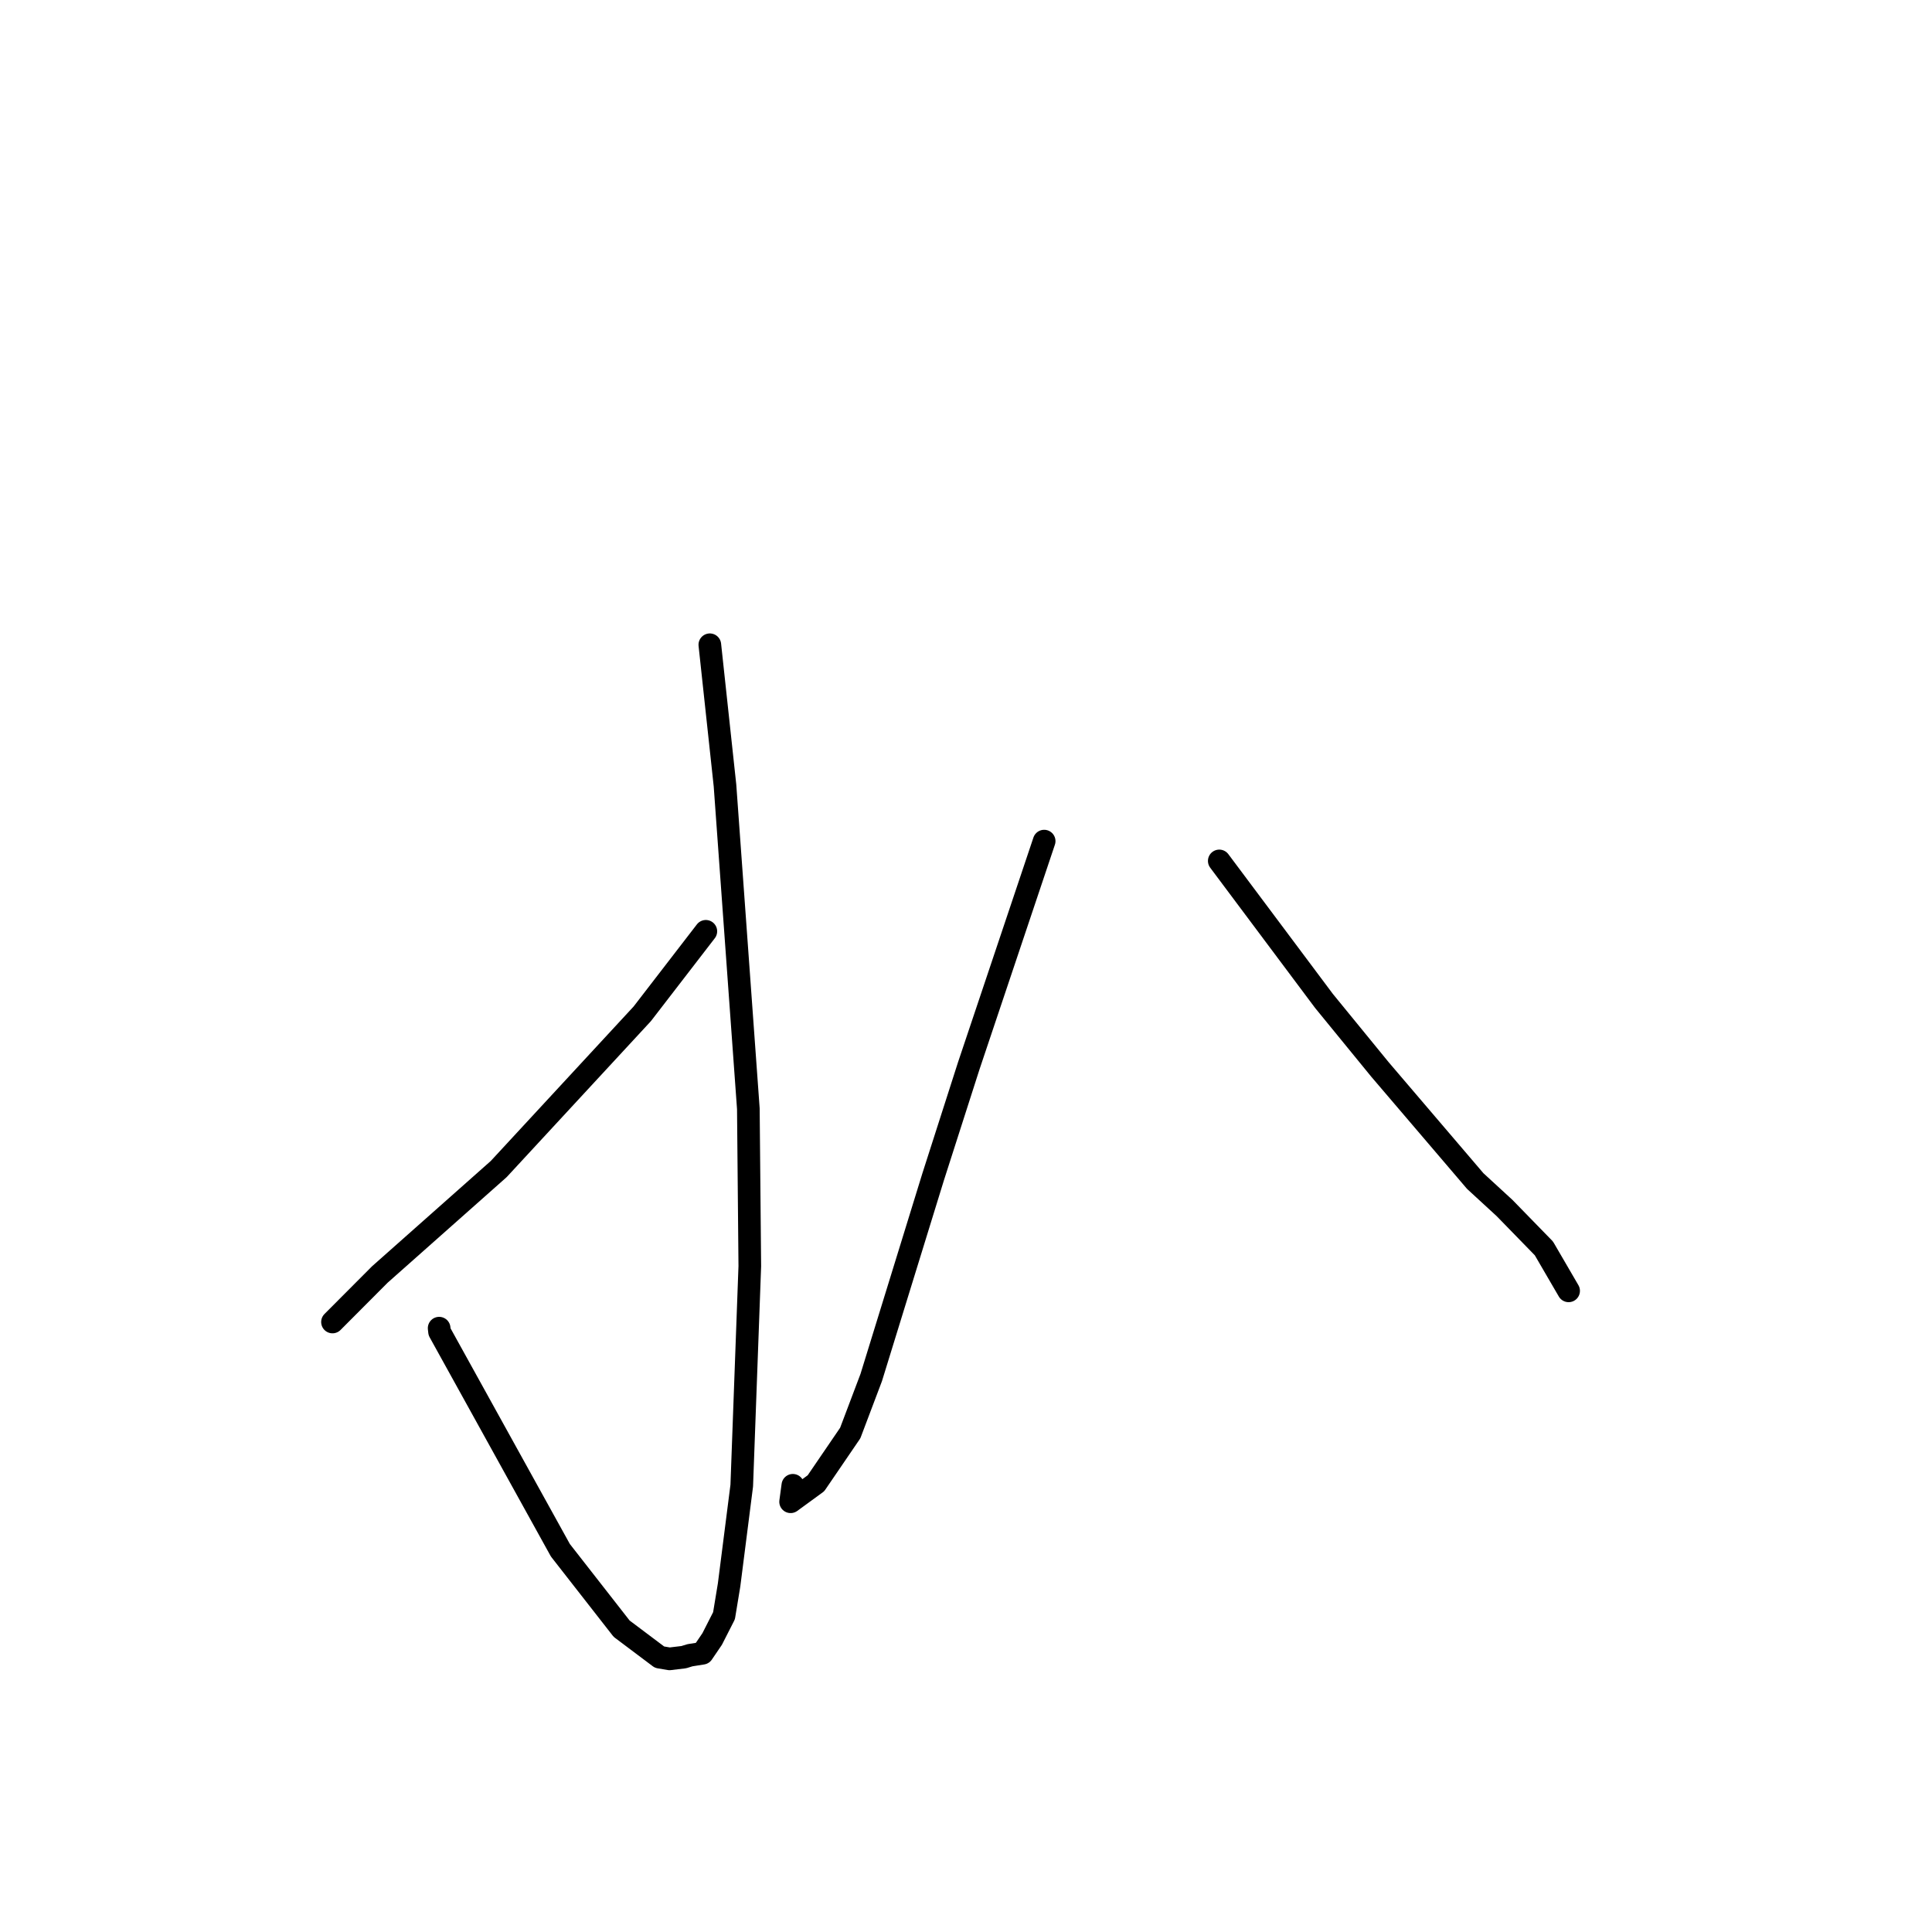 <?xml version="1.0" standalone="no"?>
    <svg width="256" height="256" xmlns="http://www.w3.org/2000/svg" version="1.1">
    <polyline stroke="black" stroke-width="3" stroke-linecap="round" fill="transparent" stroke-linejoin="round" points="94.056 85.434 96.065 104.073 99.16 146.915 99.353 167.77 98.286 196.85 96.608 210.011 95.935 214.093 94.366 217.175 93.08 219.066 91.417 219.33 90.603 219.582 88.713 219.808 87.391 219.583 82.37 215.809 74.254 205.418 58.243 176.473 58.189 175.989 " />
        <polyline stroke="black" stroke-width="3" stroke-linecap="round" fill="transparent" stroke-linejoin="round" points="93.528 123.404 85.101 134.339 66.08 154.908 50.331 168.877 44.627 174.6 44.057 175.172 " />
        <polyline stroke="black" stroke-width="3" stroke-linecap="round" fill="transparent" stroke-linejoin="round" points="138.357 111.452 128.372 141.206 123.647 155.935 115.443 182.528 112.661 189.884 108.118 196.542 104.76 198.991 105.056 196.809 " />
        <polyline stroke="black" stroke-width="3" stroke-linecap="round" fill="transparent" stroke-linejoin="round" points="161.559 114.077 175.436 132.631 182.855 141.712 195.476 156.495 199.361 160.067 204.574 165.419 207.609 170.631 207.85 171.045 " />
        </svg>